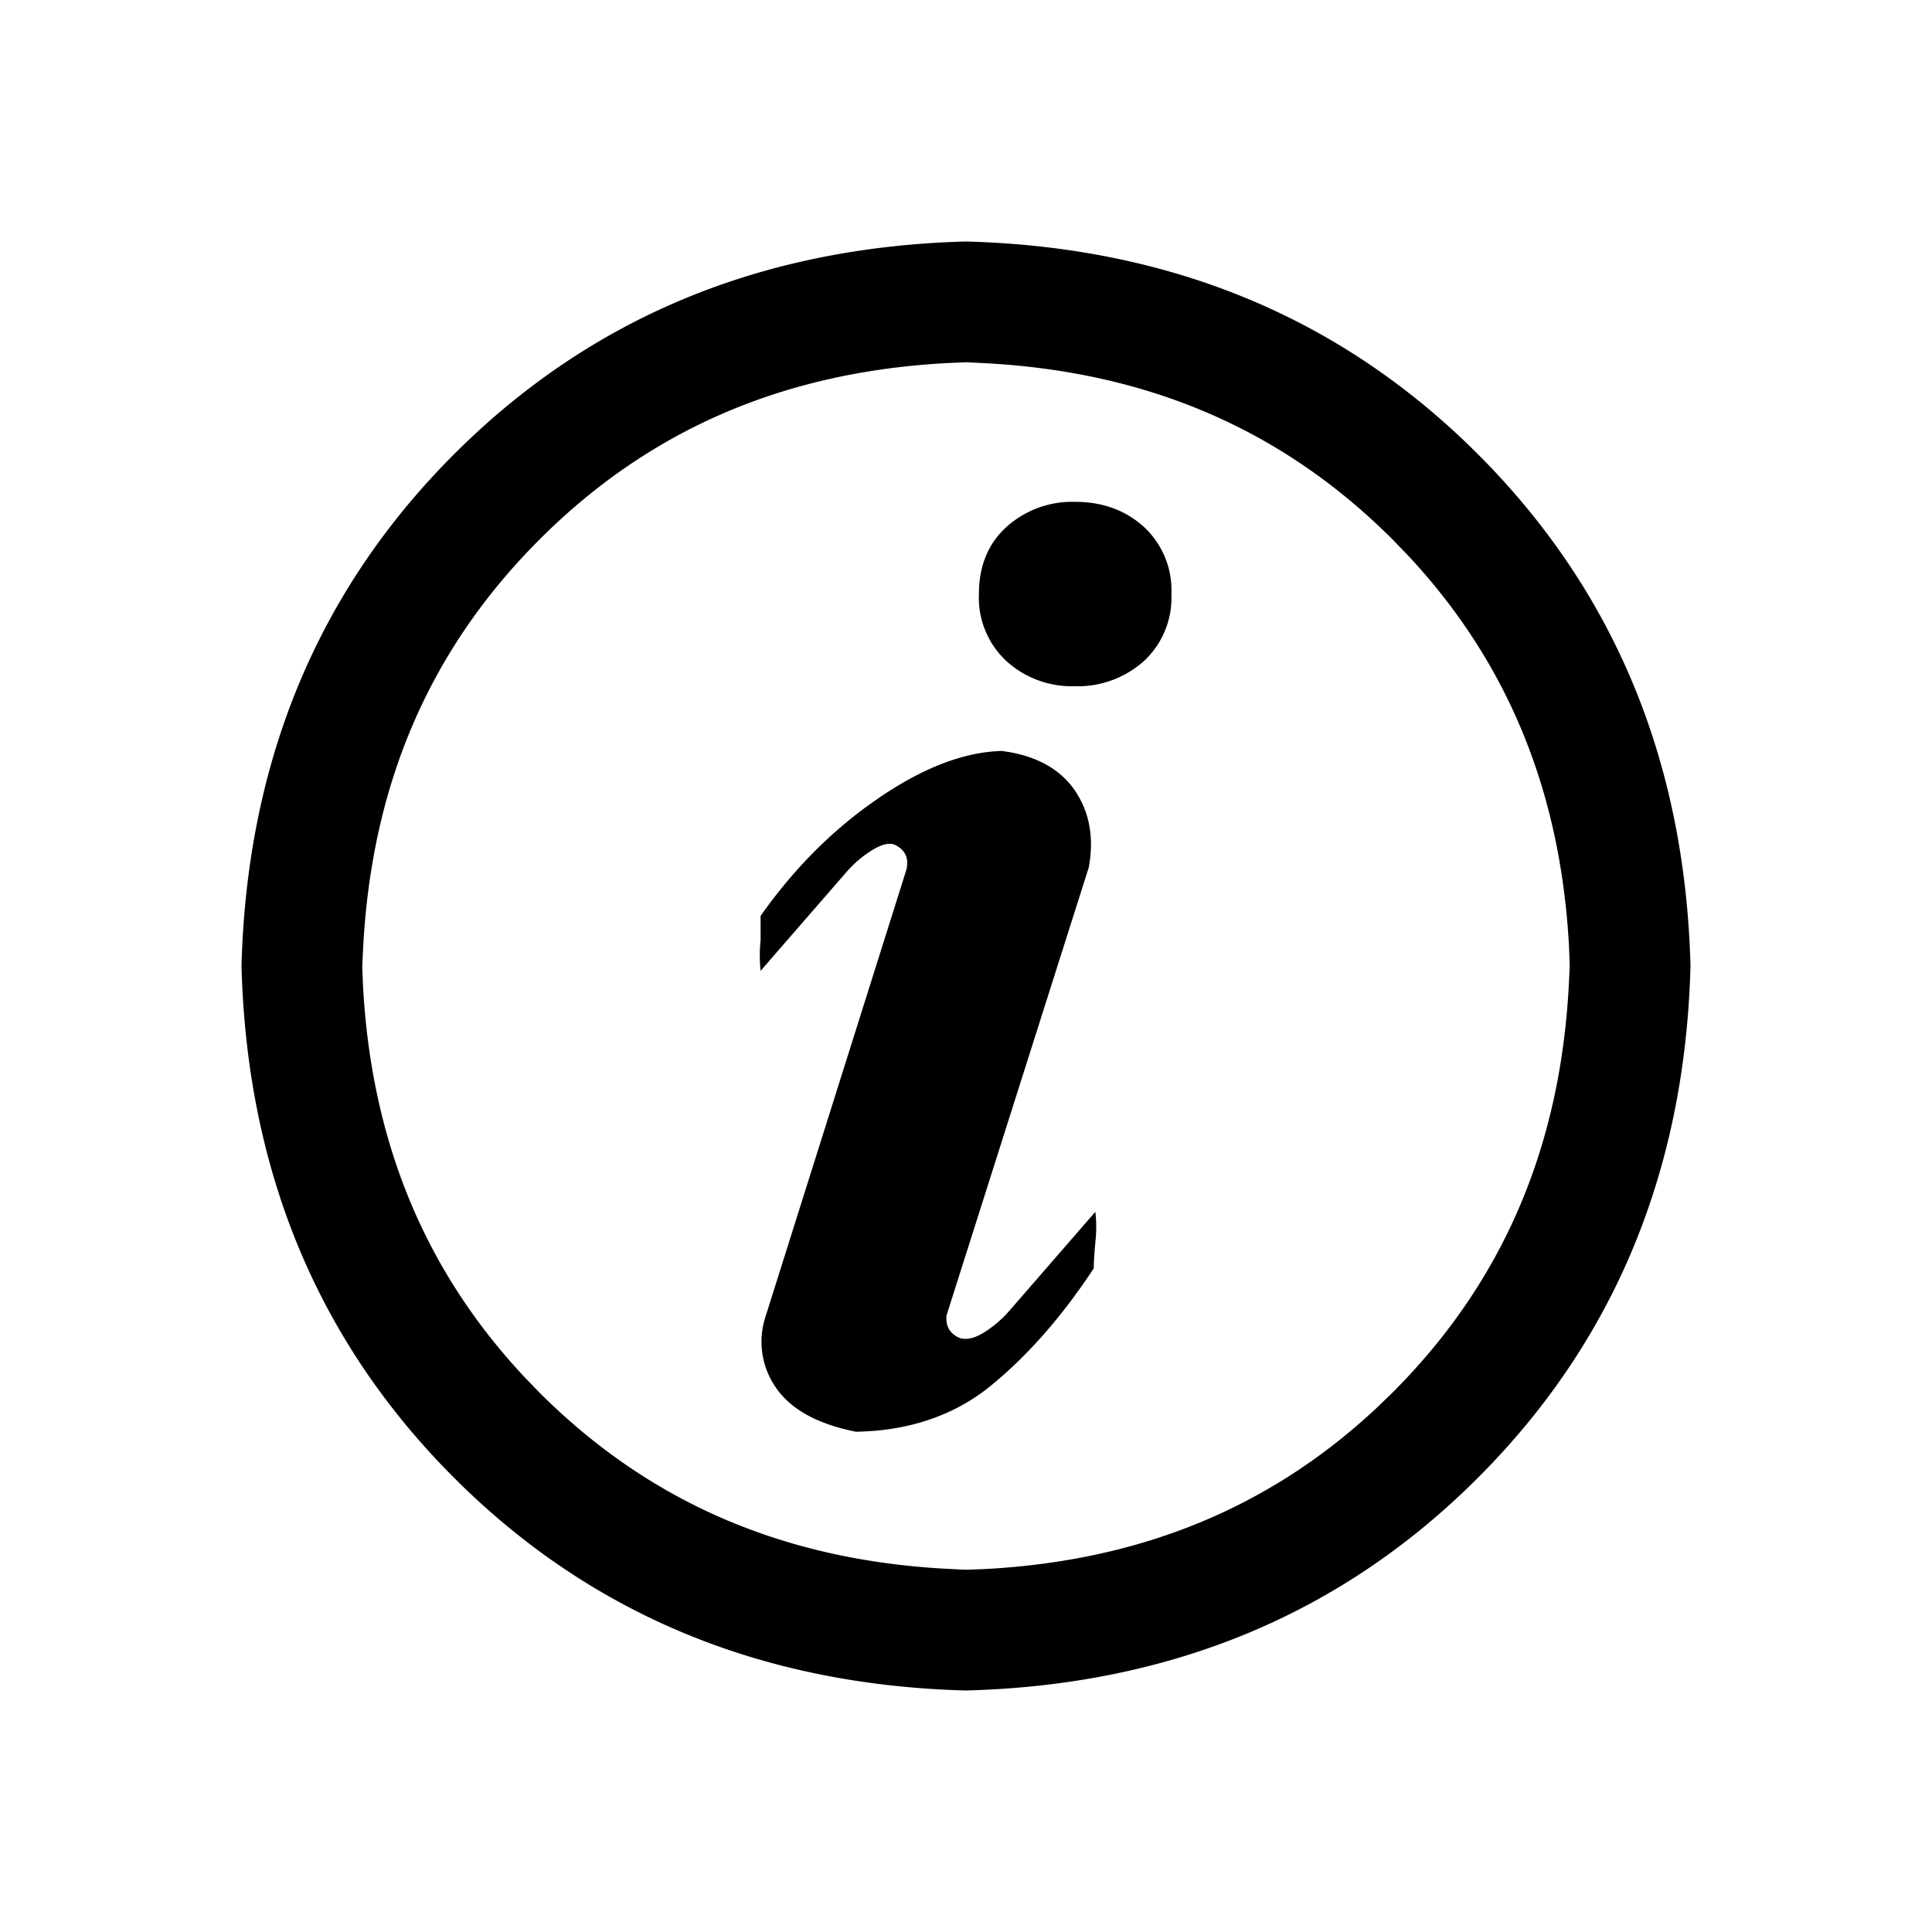<svg xmlns="http://www.w3.org/2000/svg" width="16" height="16"><path d="M8 2c1.696.045 3.11.632 4.239 1.761C13.369 4.891 13.955 6.304 14 8c-.045 1.696-.632 3.11-1.761 4.239C11.109 13.369 9.696 13.955 8 14c-1.696-.045-3.11-.632-4.239-1.761C2.631 11.109 2.045 9.696 2 8c.045-1.696.632-3.11 1.761-4.239C4.891 2.631 6.304 2.045 8 2zm0 1l-.16.007c-1.36.074-2.468.557-3.372 1.461-.904.904-1.387 2.013-1.46 3.371L3 8l.006.16c.07 1.298.514 2.366 1.34 3.247l.121.125c.904.904 2.013 1.387 3.371 1.46L8 13l.16-.006c1.298-.07 2.366-.514 3.247-1.34l.125-.121c.904-.904 1.387-2.013 1.46-3.371L13 8l-.006-.16c-.07-1.298-.514-2.366-1.34-3.247l-.121-.125c-.904-.904-2.013-1.387-3.371-1.46L8 3zm.295 3.219c.276.035.477.143.602.321.125.179.165.393.12.643l-1.178 3.71c-.009.09.027.152.107.187.054.018.119.005.195-.04a.933.933 0 00.22-.187l.71-.817c.01.08.01.165 0 .254-.008.09-.013.16-.013.214-.259.393-.54.715-.844.965-.303.25-.678.38-1.125.388-.312-.062-.531-.18-.656-.355a.665.665 0 01-.094-.596L7.504 7.21c.027-.098-.004-.17-.093-.214-.045-.018-.105-.005-.181.04a.933.933 0 00-.221.187l-.71.817a1.211 1.211 0 010-.254v-.201c.277-.393.6-.717.971-.971.37-.255.712-.386 1.025-.395zm.609-2.063c.228 0 .417.07.57.208a.715.715 0 01.227.556.715.715 0 01-.228.555.822.822 0 01-.576.208.804.804 0 01-.562-.208.715.715 0 01-.228-.555c0-.232.076-.418.228-.556a.813.813 0 01.569-.208z"/></svg>